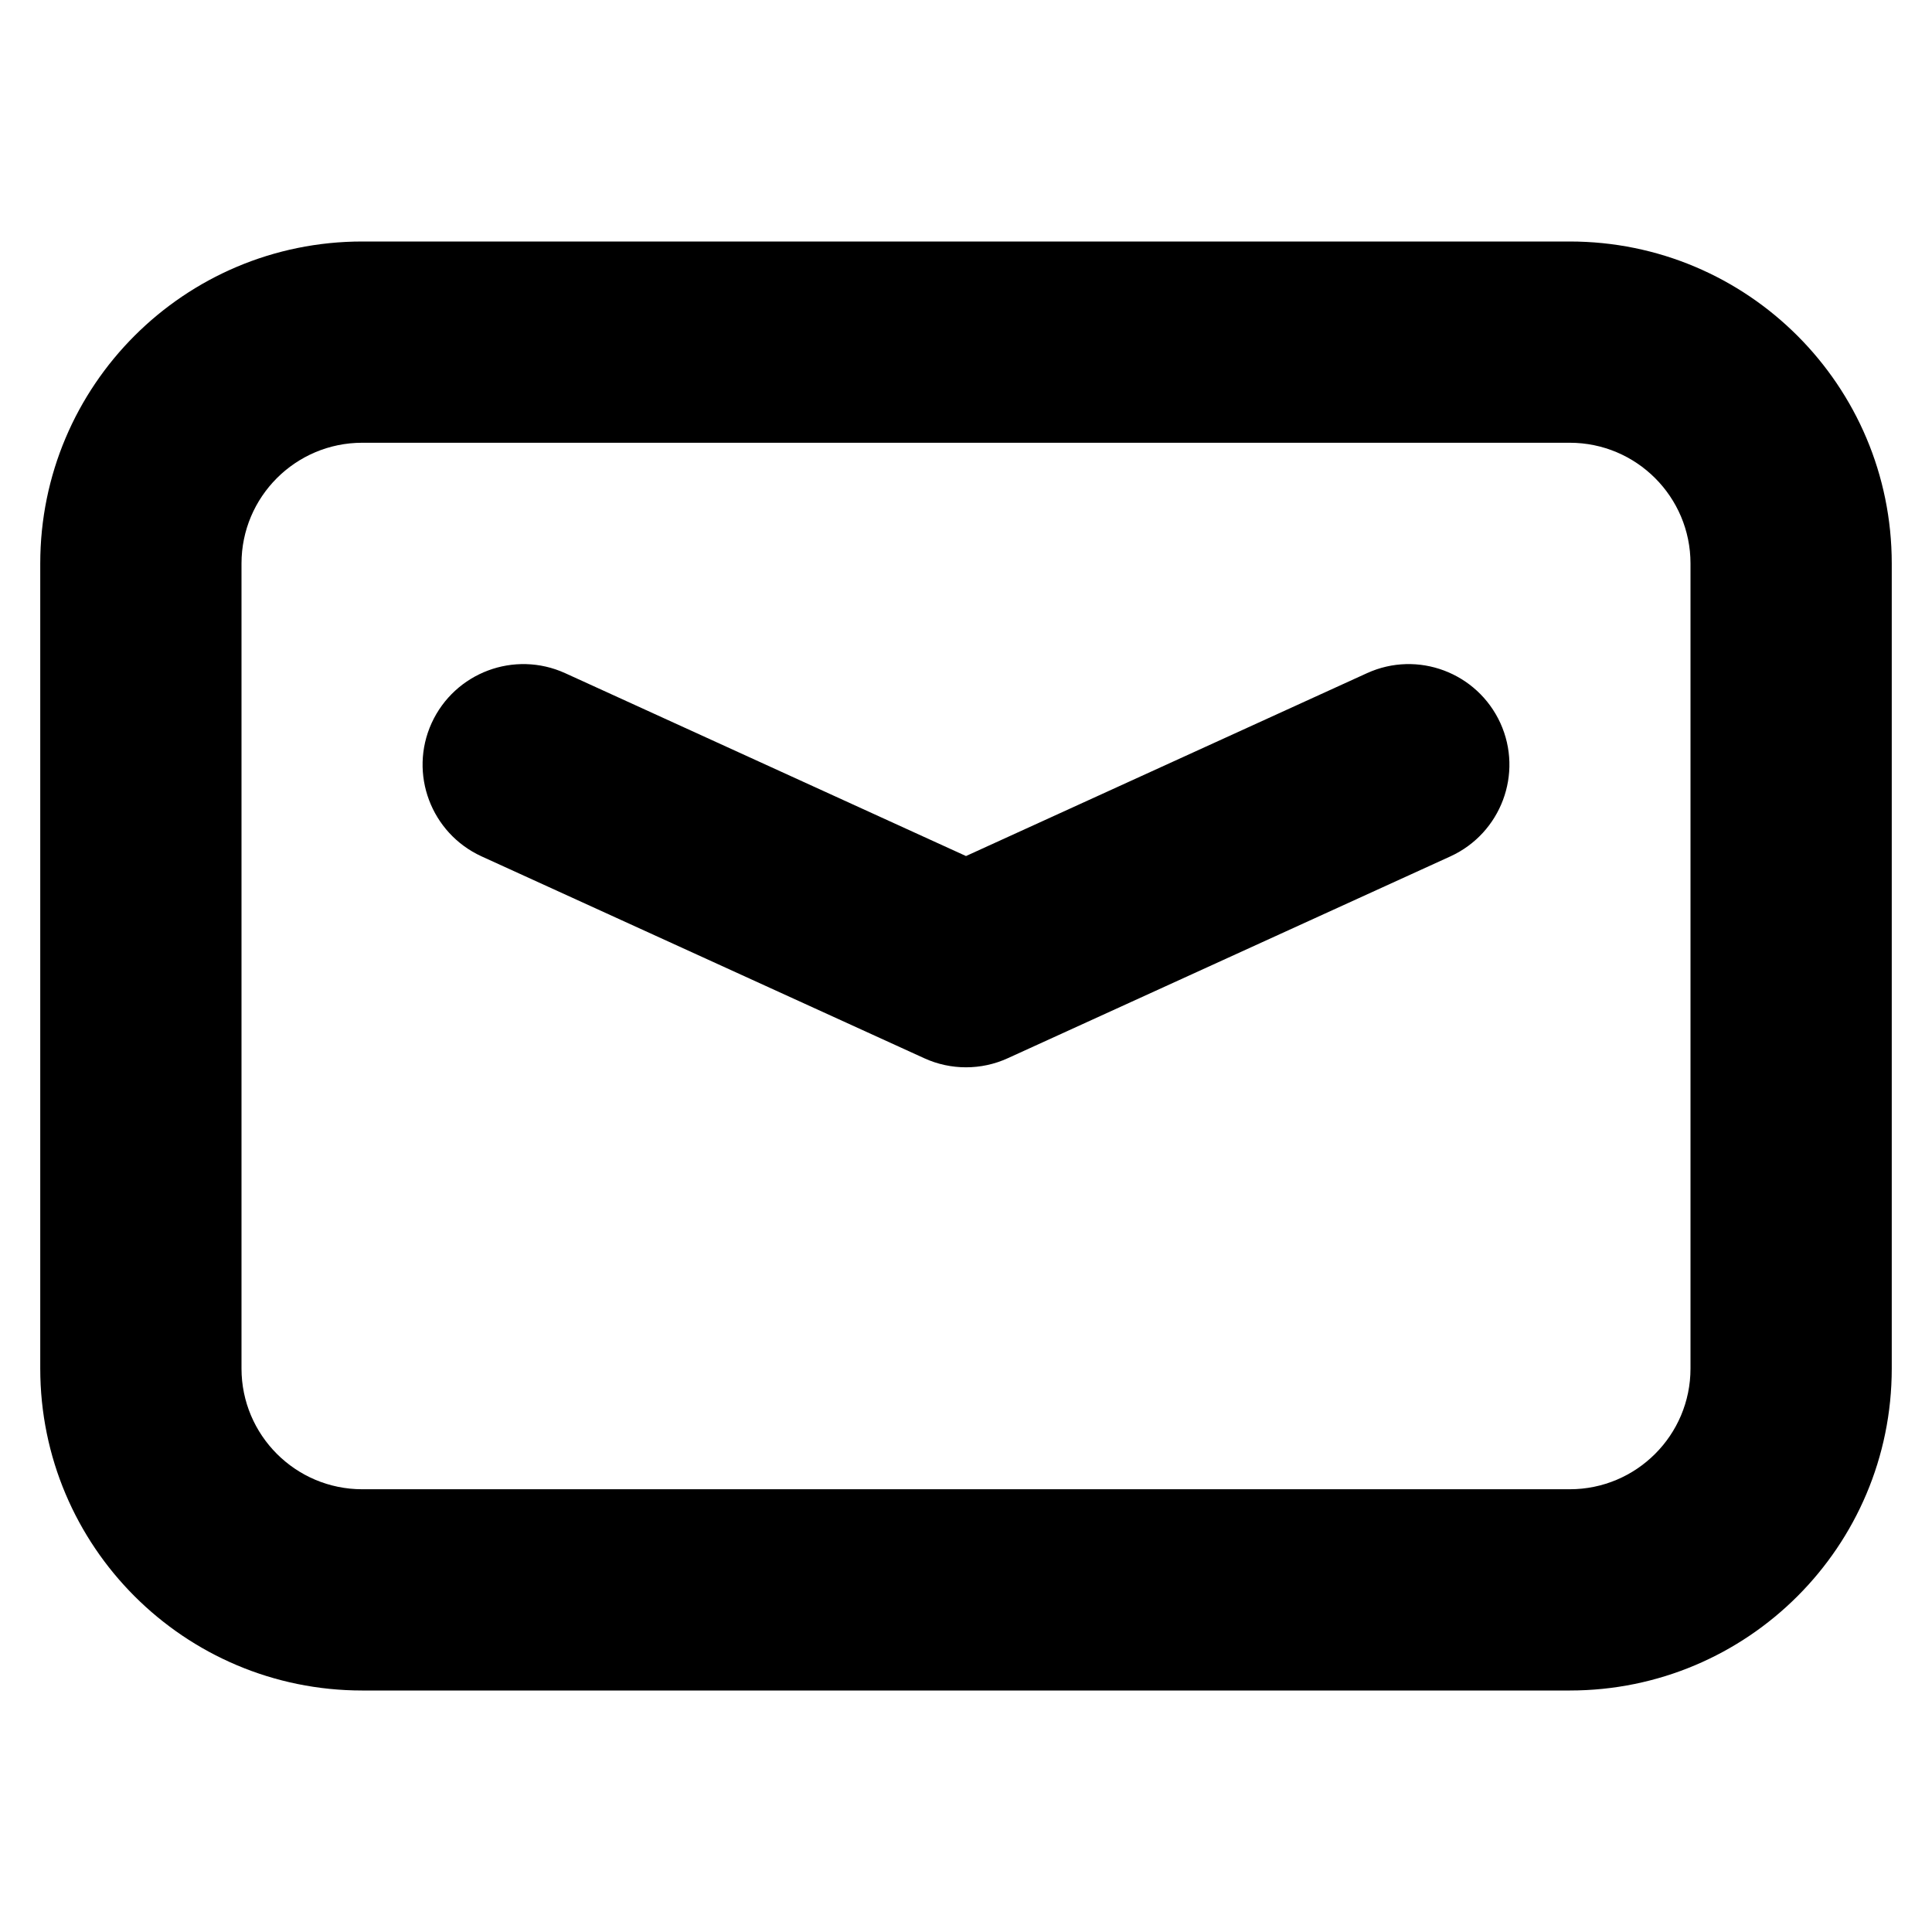 <svg xmlns="http://www.w3.org/2000/svg" viewBox="0 0 12 12"><path d="M3.51 4.181c-.315-.143-.685-.004-.829.31-.143.314-.004.684.31.828l2.75 1.254c.164.075.354.075.518 0l2.75-1.254c.314-.144.453-.514.31-.828-.144-.314-.514-.453-.828-.31l-2.491 1.136-2.49-1.136Z"/><path fill-rule="evenodd" d="M.25 3.5c0-1.105.895-2 2-2h7.5c1.105 0 2 .895 2 2v5c0 1.105-.895 2-2 2h-7.5c-1.105 0-2-.895-2-2v-5Zm2-.75h7.5c.414 0 .75.336.75.75v5c0 .414-.336.75-.75.75h-7.5c-.414 0-.75-.336-.75-.75v-5c0-.414.336-.75.75-.75Z" clip-rule="evenodd"/></svg>